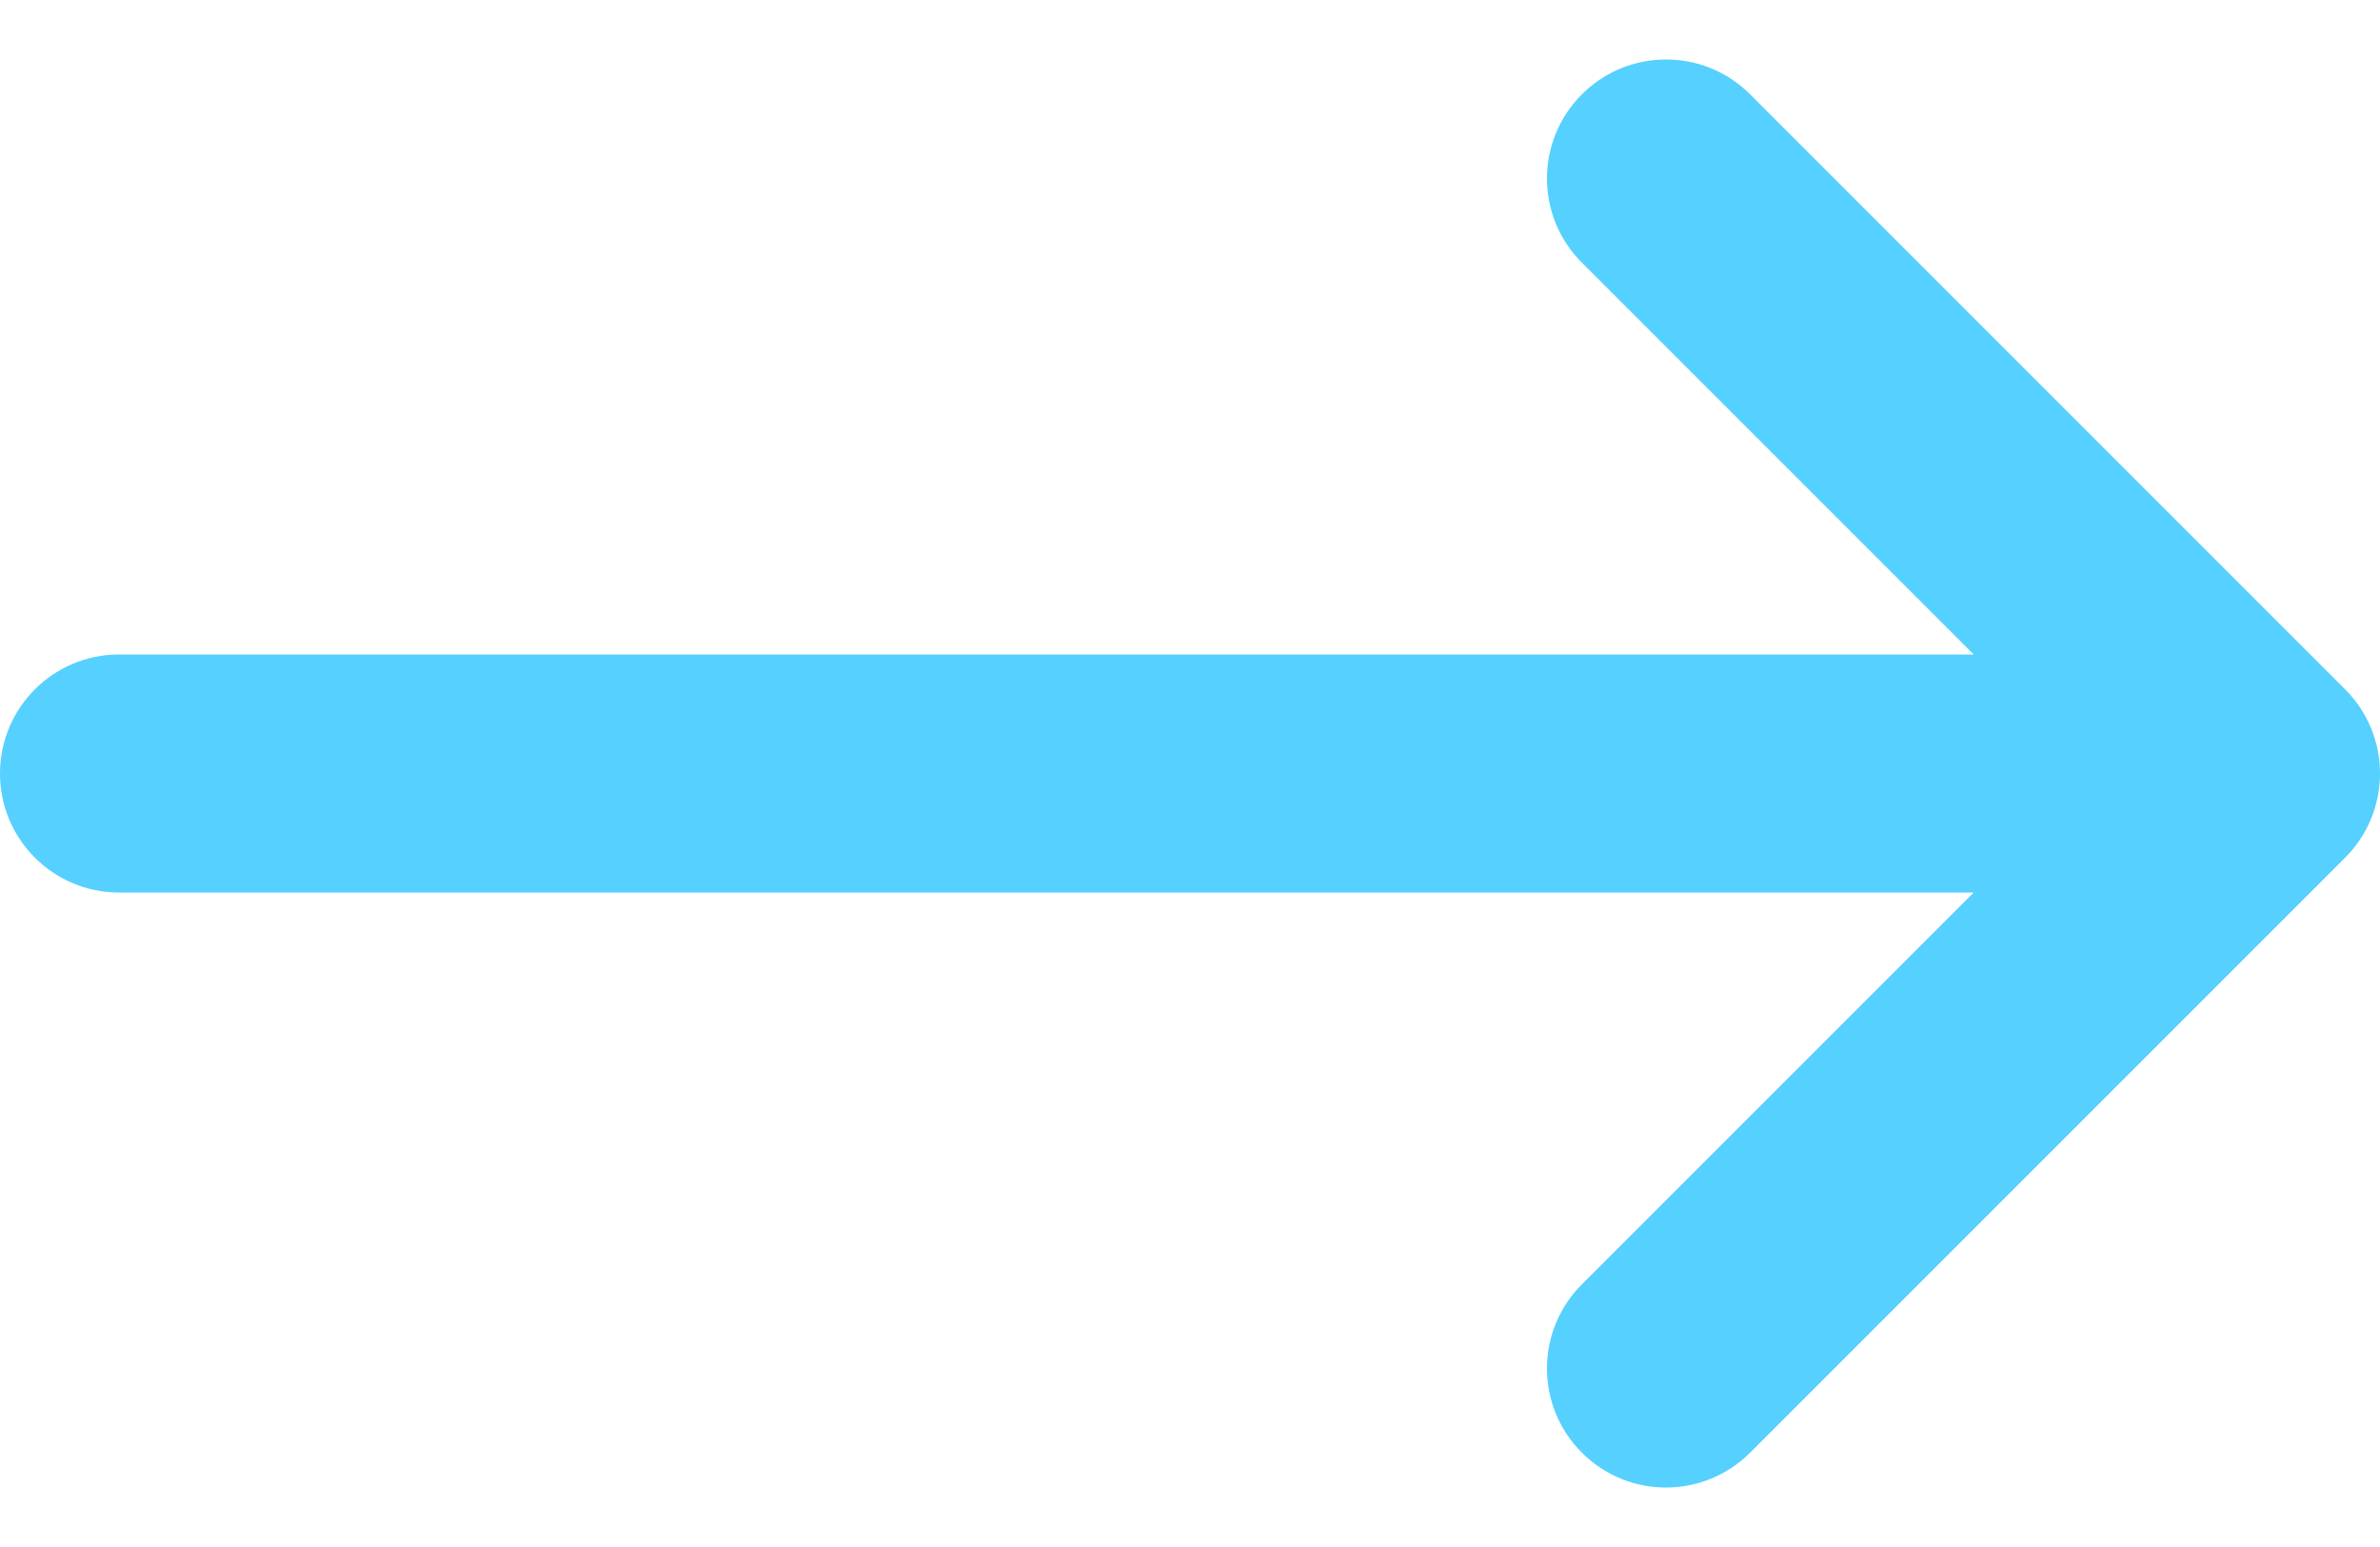 <svg width="20" height="13" viewBox="0 0 20 13" fill="none" xmlns="http://www.w3.org/2000/svg">
    <path d="M14.707 0.793C14.317 0.402 13.684 0.402 13.293 0.793C12.902 1.183 12.902 1.817 13.293 2.207L16.586 5.5L1 5.5C0.448 5.5 0 5.948 0 6.5C0 7.052 0.448 7.5 1 7.5L16.586 7.5L13.293 10.793C12.902 11.183 12.902 11.817 13.293 12.207C13.683 12.598 14.316 12.598 14.707 12.207L19.707 7.207C19.895 7.02 20 6.765 20 6.5C20 6.235 19.895 5.98 19.707 5.793L14.707 0.793Z" fill="#55d0ff"/>
</svg>
